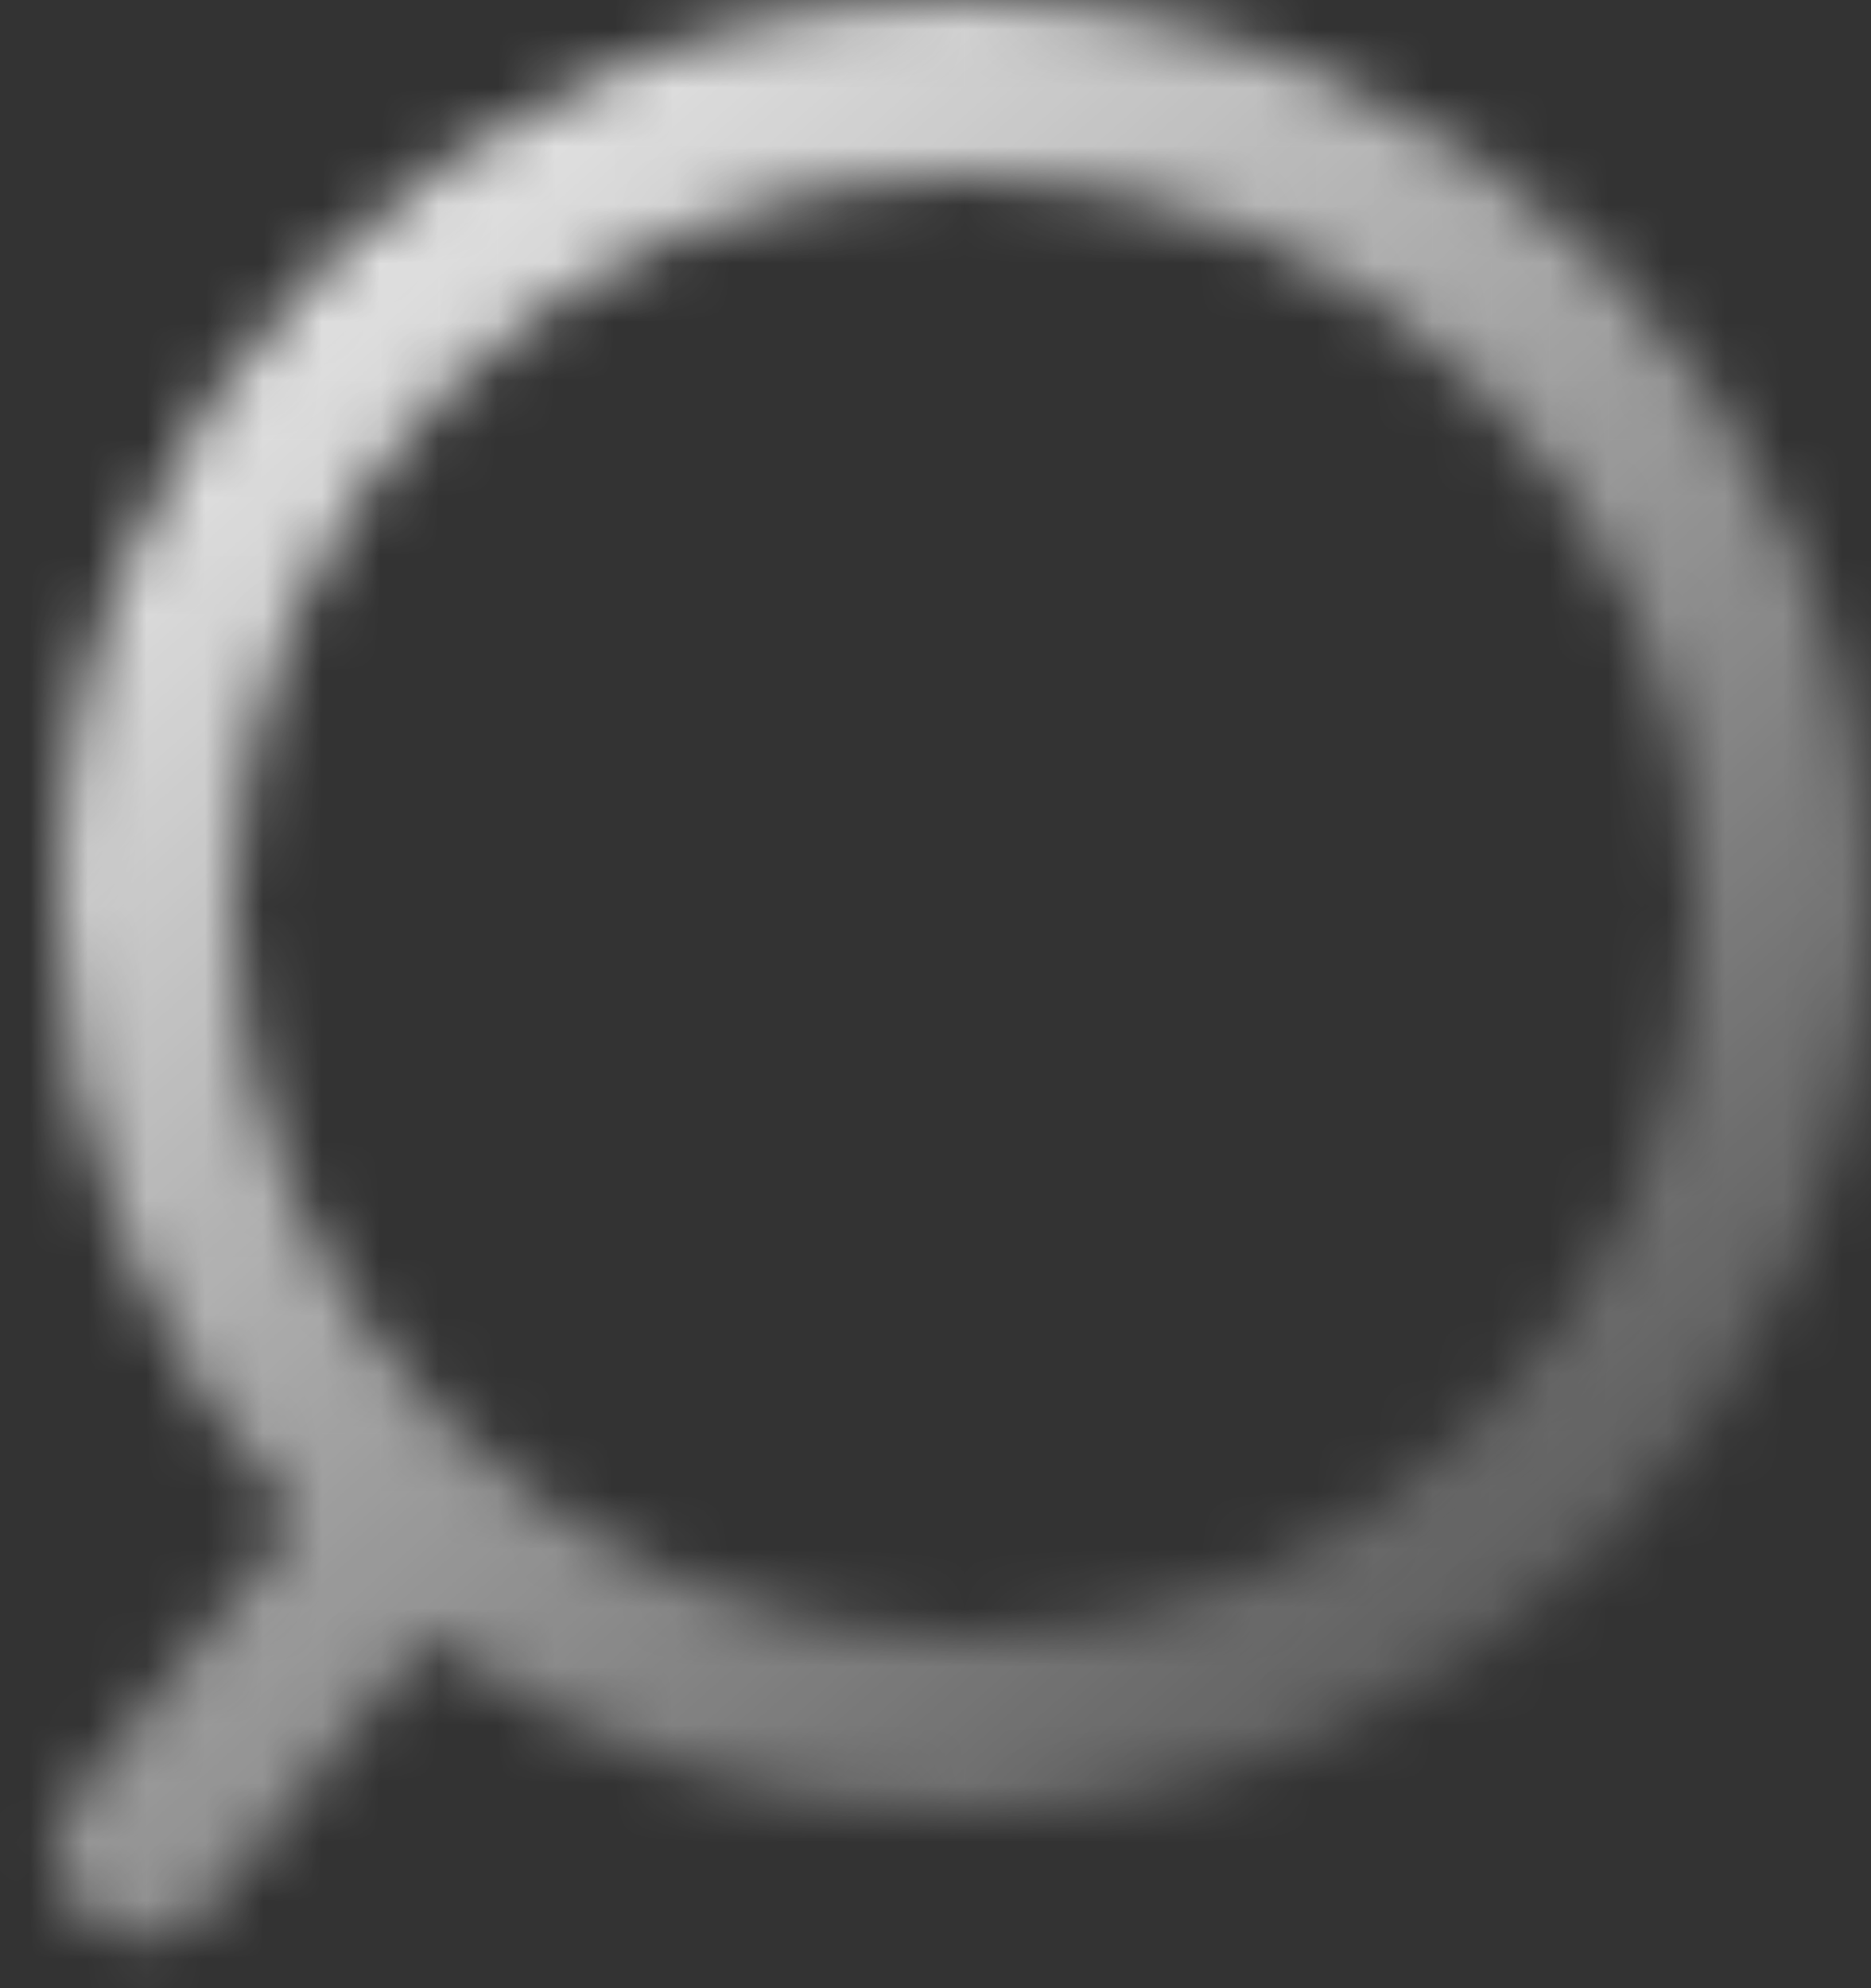 <svg width="32" height="34" viewBox="0 0 32 34" fill="none" xmlns="http://www.w3.org/2000/svg">
<rect x="0" y="0" width="32" height="34" fill="#333333" stroke="none"/>
<mask id="path-1-inside-1_2978_1417" fill="white">
<path fill-rule="evenodd" clip-rule="evenodd" d="M29 15.502C29 22.406 23.403 28.002 16.5 28.002C9.596 28.002 4 22.406 4 15.502C4 8.599 9.596 3.002 16.5 3.002C23.403 3.002 29 8.599 29 15.502ZM32 15.502C32 24.062 25.06 31.002 16.5 31.002C13.068 31.002 9.896 29.887 7.328 27.998L3.622 32.607C3.103 33.252 2.159 33.355 1.513 32.836C0.867 32.316 0.765 31.372 1.284 30.727L5.09 25.994C2.551 23.233 1 19.549 1 15.502C1 6.942 7.939 0.002 16.5 0.002C25.06 0.002 32 6.942 32 15.502Z"/>
</mask>
<path d="M7.328 27.998L9.105 25.581L6.79 23.88L4.99 26.118L7.328 27.998ZM3.622 32.607L5.96 34.487L5.96 34.487L3.622 32.607ZM1.513 32.836L3.393 30.498L3.393 30.498L1.513 32.836ZM1.284 30.727L3.622 32.607L3.622 32.607L1.284 30.727ZM5.09 25.994L7.428 27.874L9.046 25.862L7.298 23.963L5.09 25.994ZM16.5 31.002C25.06 31.002 32 24.062 32 15.502H26C26 20.749 21.747 25.002 16.5 25.002V31.002ZM1 15.502C1 24.062 7.939 31.002 16.5 31.002V25.002C11.253 25.002 7 20.749 7 15.502H1ZM16.5 0.002C7.939 0.002 1 6.942 1 15.502H7C7 10.255 11.253 6.002 16.5 6.002V0.002ZM32 15.502C32 6.942 25.06 0.002 16.5 0.002V6.002C21.747 6.002 26 10.255 26 15.502H32ZM16.5 34.002C26.717 34.002 35 25.719 35 15.502H29C29 22.406 23.403 28.002 16.5 28.002V34.002ZM5.551 30.416C8.617 32.669 12.407 34.002 16.5 34.002V28.002C13.728 28.002 11.176 27.104 9.105 25.581L5.551 30.416ZM4.99 26.118L1.284 30.727L5.96 34.487L9.666 29.878L4.99 26.118ZM1.284 30.727C1.803 30.081 2.748 29.979 3.393 30.498L-0.367 35.173C1.57 36.731 4.402 36.423 5.96 34.487L1.284 30.727ZM3.393 30.498C4.039 31.017 4.141 31.961 3.622 32.607L-1.054 28.846C-2.611 30.783 -2.304 33.616 -0.367 35.173L3.393 30.498ZM3.622 32.607L7.428 27.874L2.753 24.114L-1.054 28.846L3.622 32.607ZM-2 15.502C-2 20.33 -0.147 24.733 2.883 28.025L7.298 23.963C5.248 21.734 4 18.767 4 15.502H-2ZM16.5 -2.998C6.282 -2.998 -2 5.285 -2 15.502H4C4 8.599 9.596 3.002 16.5 3.002V-2.998ZM35 15.502C35 5.285 26.717 -2.998 16.5 -2.998V3.002C23.403 3.002 29 8.599 29 15.502H35Z" fill="url(#paint0_linear_2978_1417)" mask="url(#path-1-inside-1_2978_1417)"/>
<defs>
<linearGradient id="paint0_linear_2978_1417" x1="0.953" y1="0.002" x2="32.333" y2="35.413" gradientUnits="userSpaceOnUse">
<stop stop-color="white"/>
<stop offset="0.585" stop-color="white" stop-opacity="0.415"/>
<stop offset="1" stop-color="white" stop-opacity="0"/>
</linearGradient>
</defs>
</svg>
